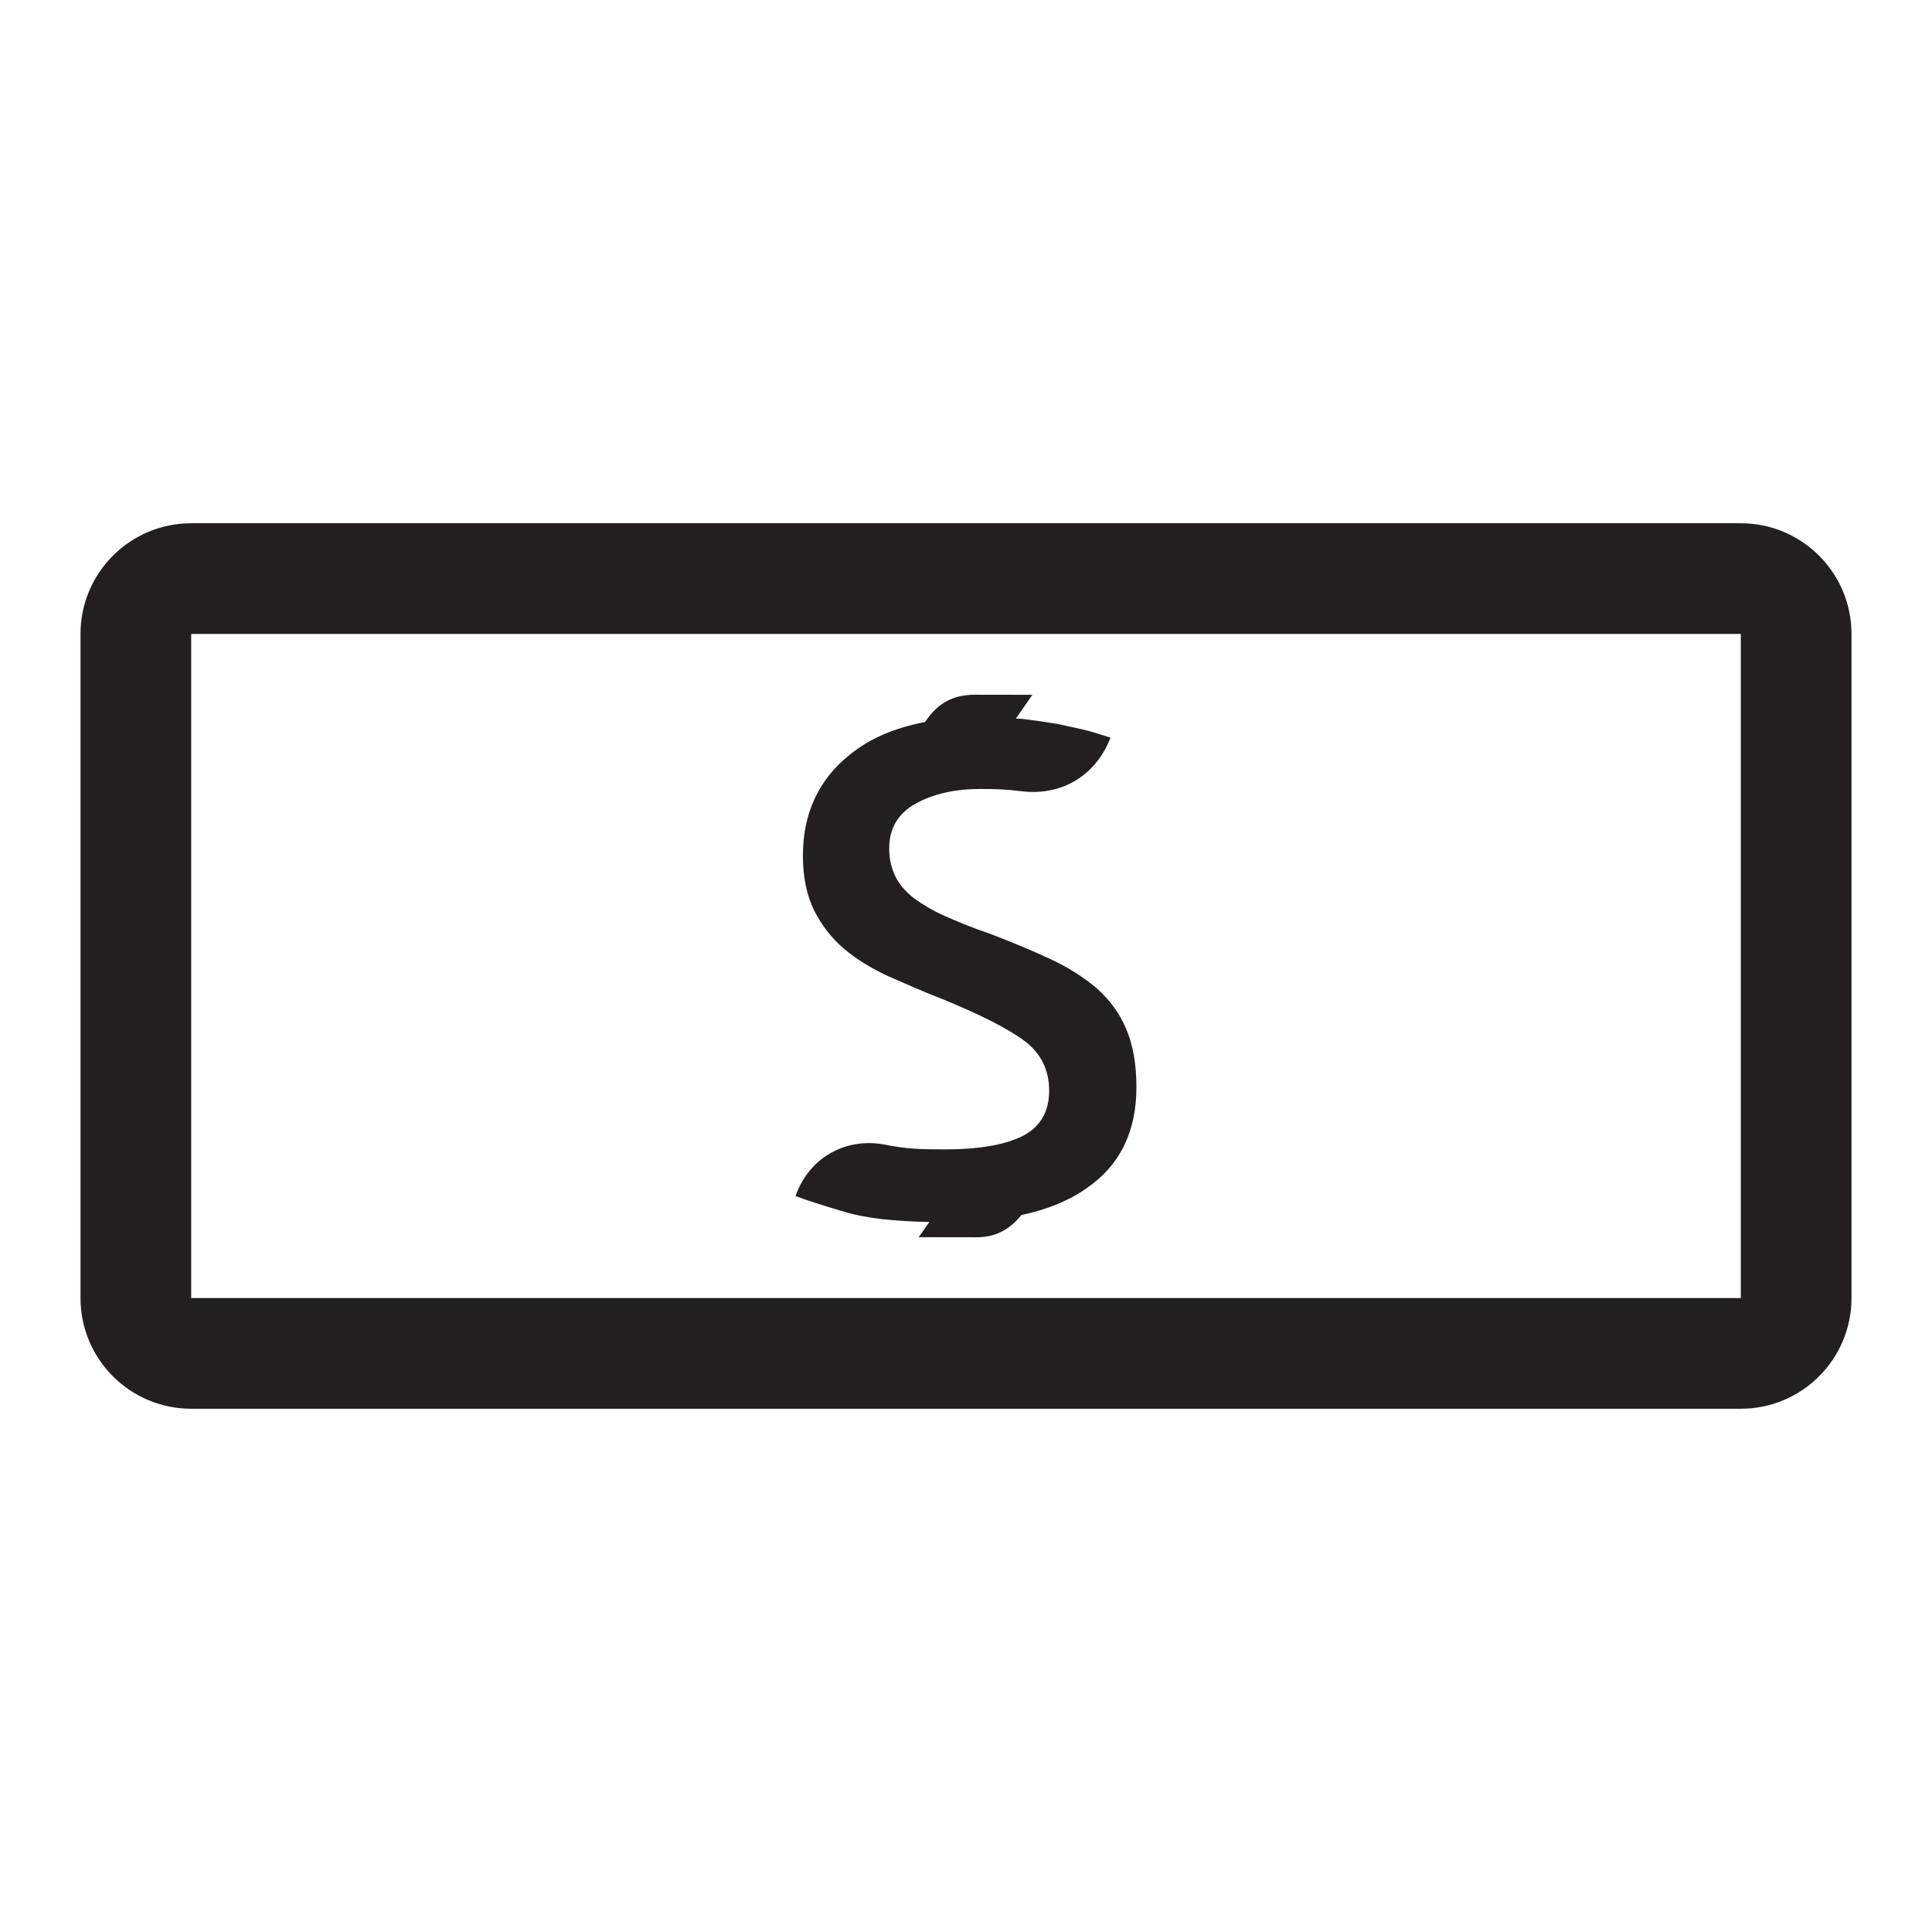 <?xml version="1.0" encoding="iso-8859-1"?>
<!-- Generator: Adobe Illustrator 16.0.0, SVG Export Plug-In . SVG Version: 6.00 Build 0)  -->
<!DOCTYPE svg PUBLIC "-//W3C//DTD SVG 1.1//EN" "http://www.w3.org/Graphics/SVG/1.1/DTD/svg11.dtd">
<svg version="1.1" id="Layer" xmlns="http://www.w3.org/2000/svg" xmlns:xlink="http://www.w3.org/1999/xlink" x="0px" y="0px"
	 width="24px" height="24px" viewBox="0 0 24 24" style="enable-background:new 0 0 24 24;" xml:space="preserve">
<path style="fill:#231F20;" d="M21.625,6.5H2.375C1.615,6.5,1,7.117,1,7.875v8.25C1,16.883,1.615,17.5,2.375,17.5h19.25
	c0.76,0,1.375-0.617,1.375-1.375v-8.25C23,7.117,22.385,6.5,21.625,6.5z M21.625,16.125H2.375v-8.25h19.25V16.125z M14.117,13.505
	c0,0.555-0.206,0.971-0.615,1.253c-0.222,0.158-0.494,0.267-0.814,0.336c-0.146,0.179-0.315,0.275-0.559,0.276l-0.717-0.001
	l0.133-0.189c-0.429-0.008-0.792-0.046-1.05-0.125c-0.3-0.088-0.505-0.154-0.612-0.198c0.164-0.469,0.609-0.727,1.097-0.64
	c0.291,0.058,0.461,0.061,0.759,0.061c0.437,0,0.766-0.061,0.978-0.173c0.21-0.113,0.316-0.301,0.316-0.555
	c0-0.261-0.105-0.471-0.312-0.623c-0.206-0.153-0.549-0.326-1.024-0.52c-0.233-0.09-0.452-0.188-0.665-0.281
	c-0.212-0.099-0.395-0.211-0.548-0.341c-0.155-0.131-0.277-0.293-0.37-0.473c-0.091-0.188-0.14-0.411-0.14-0.684
	c0-0.526,0.198-0.951,0.589-1.258c0.249-0.203,0.564-0.331,0.929-0.401l0.016-0.024c0.151-0.216,0.338-0.314,0.6-0.315l0.717,0.001
	L12.62,8.926c0.017,0.002,0.036,0.001,0.056,0.002c0.167,0.02,0.327,0.042,0.473,0.068c0.145,0.031,0.277,0.058,0.386,0.087
	c0.111,0.033,0.197,0.059,0.26,0.081c-0.182,0.47-0.604,0.726-1.105,0.665c-0.199-0.024-0.315-0.028-0.519-0.028
	c-0.3,0-0.566,0.057-0.791,0.179c-0.221,0.122-0.334,0.305-0.334,0.559c0,0.13,0.027,0.243,0.076,0.347
	c0.051,0.103,0.127,0.19,0.231,0.272c0.106,0.077,0.235,0.155,0.388,0.223c0.153,0.067,0.337,0.145,0.556,0.218
	c0.283,0.108,0.538,0.215,0.758,0.318c0.225,0.105,0.415,0.229,0.574,0.364c0.156,0.142,0.279,0.305,0.361,0.5
	C14.075,12.981,14.117,13.221,14.117,13.505z"/>
</svg>
